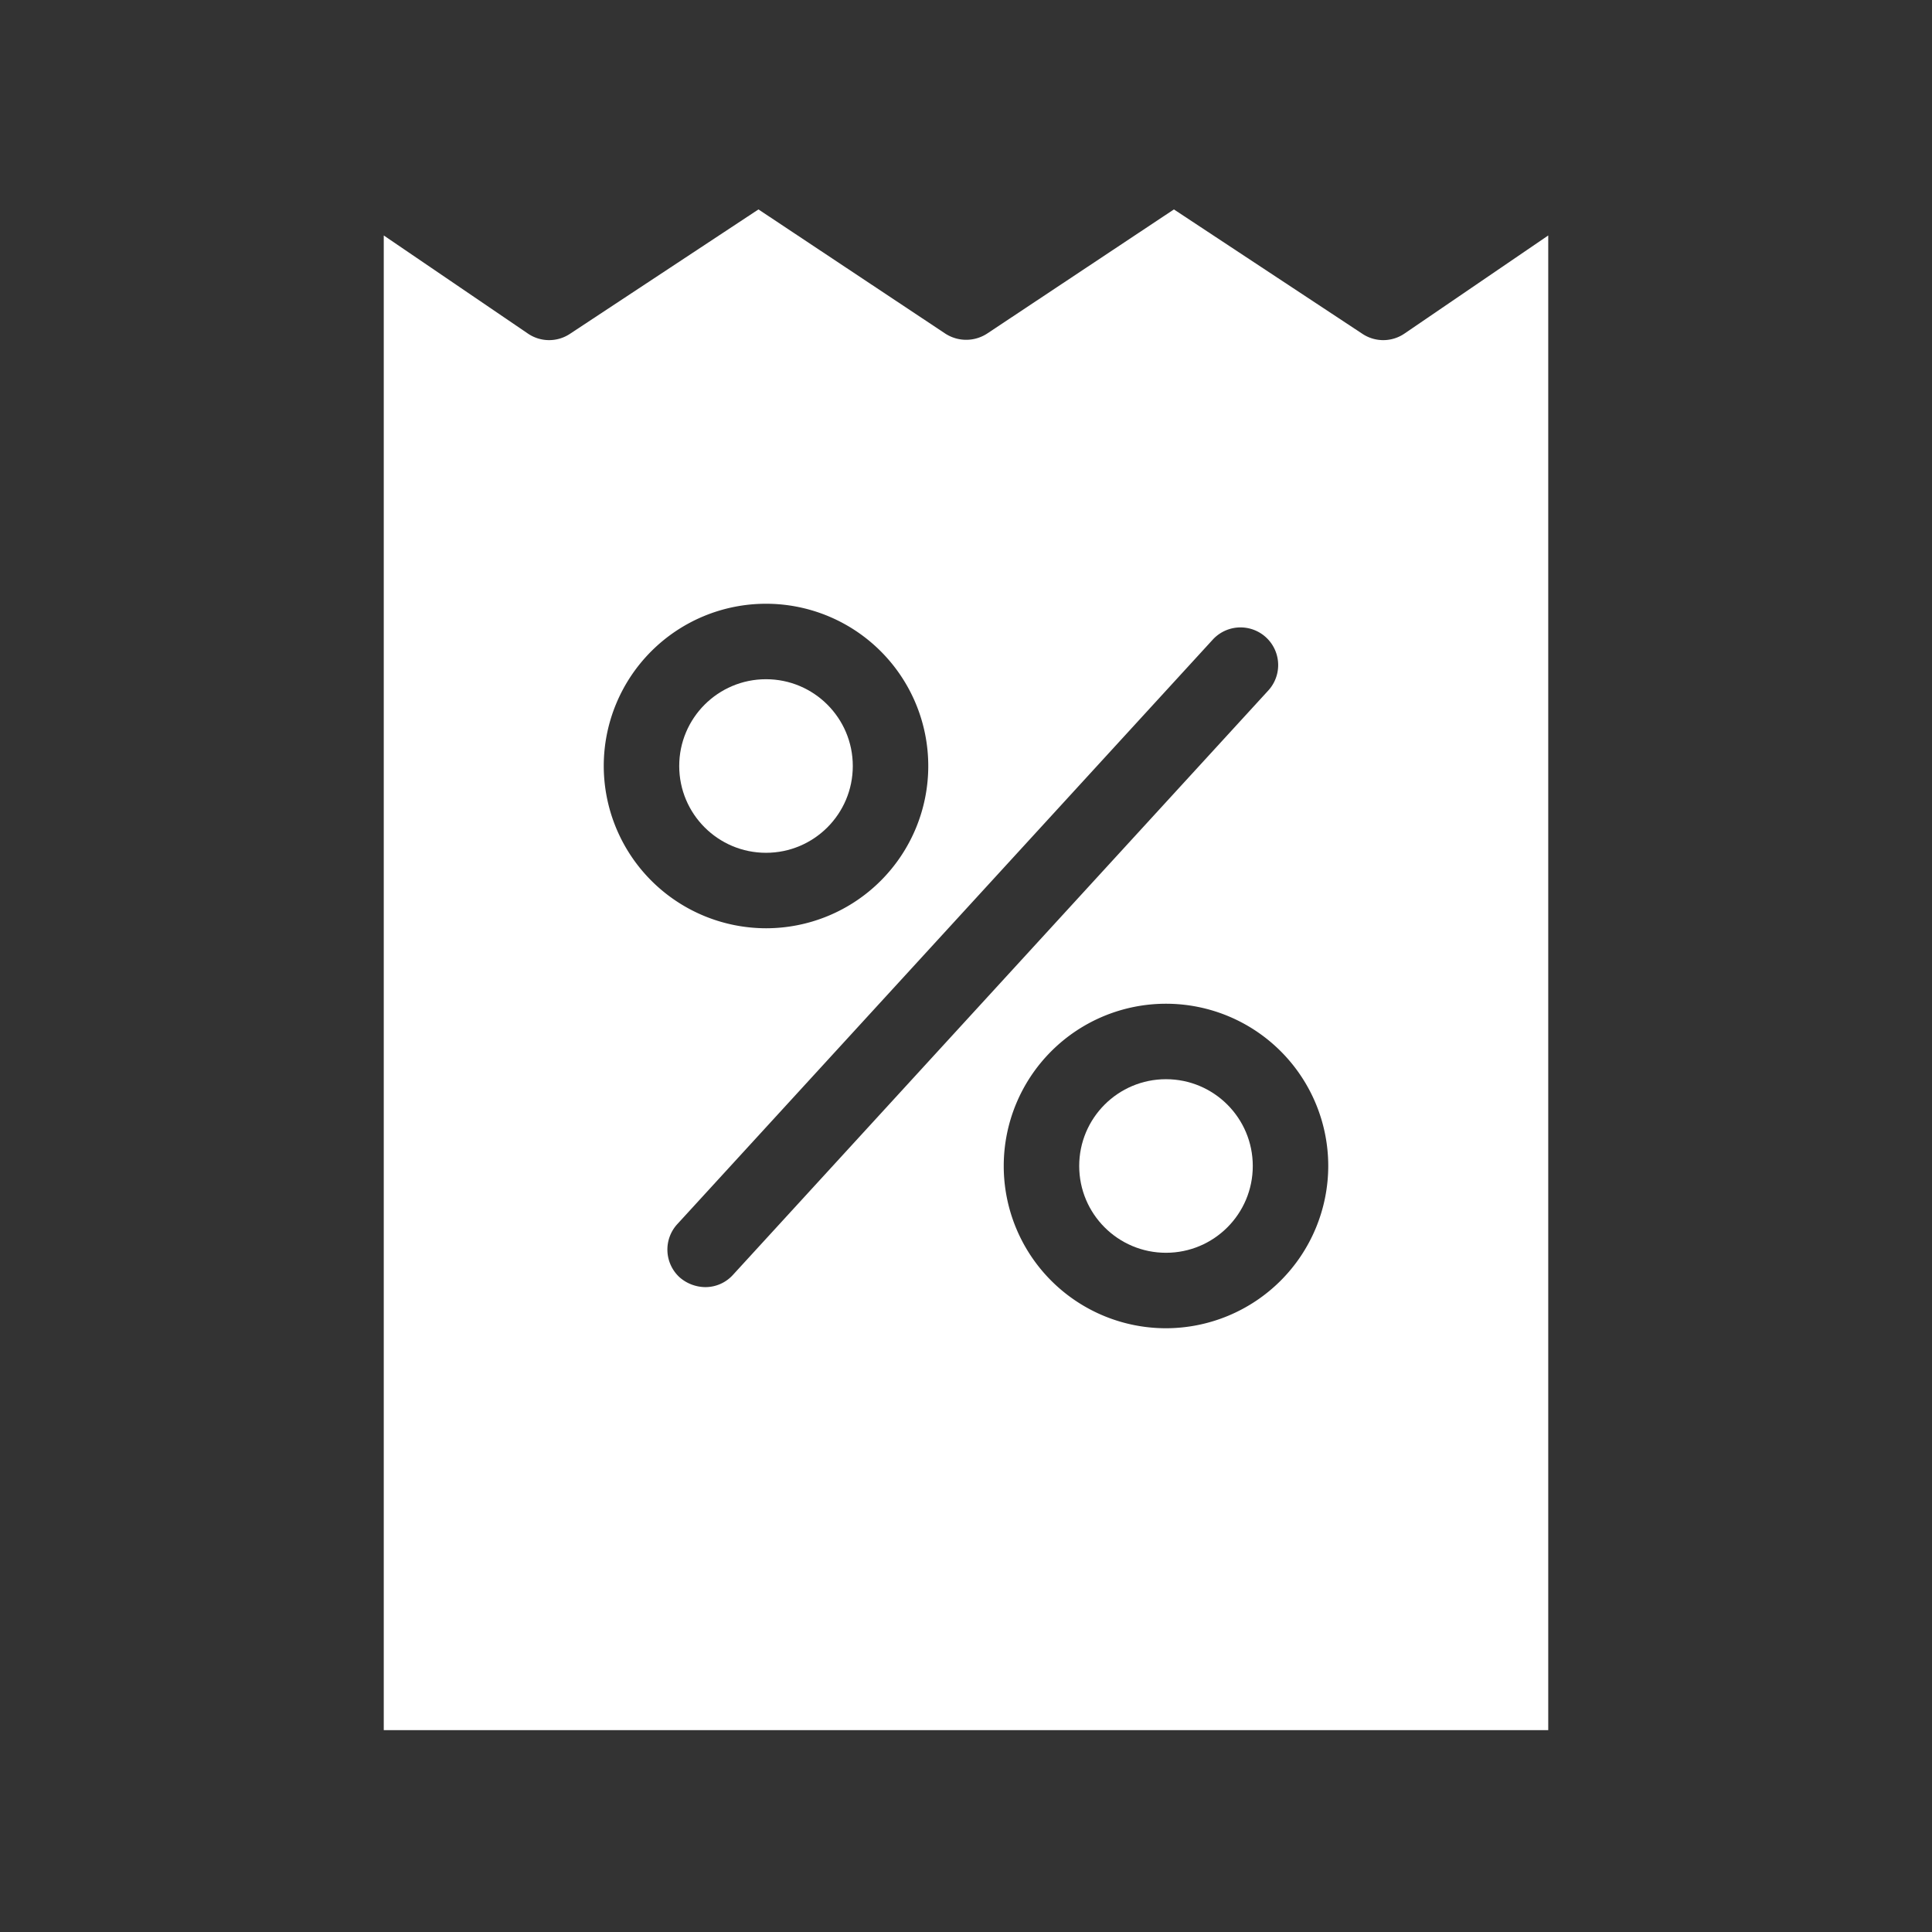 <svg id="SvgjsSvg1053" width="288" height="288" xmlns="http://www.w3.org/2000/svg" version="1.1" xmlns:xlink="http://www.w3.org/1999/xlink" xmlns:svgjs="http://svgjs.com/svgjs"><rect width="100%" height="100%" fill="#333333" stroke="none"/><defs id="SvgjsDefs1054"></defs><g id="SvgjsG1055"><svg xmlns="http://www.w3.org/2000/svg" data-name="Layer 1" viewBox="0 0 512 512" width="288" height="288"><circle cx="203" cy="203" r="23" fill="#ffffff" class="color000 svgShape"></circle><circle cx="309" cy="309" r="23" fill="#ffffff" class="color000 svgShape"></circle><path d="M372.2,88.4a9.97,9.97,0,0,1-11.1.1l-50-33L261.6,88.4a10.159,10.159,0,0,1-11.1,0L201,55.5l-50,33a9.97,9.97,0,0,1-11.1-.1l-38.2-26V458.5H410.3V62.4ZM160,203a43,43,0,1,1,43,43A43.062,43.062,0,0,1,160,203Zm26.9,138.1a10.527,10.527,0,0,1-6.8-2.6,9.969,9.969,0,0,1-.6-14.1L321.4,169.5A9.979,9.979,0,1,1,336.1,183L194.2,337.9A9.855,9.855,0,0,1,186.9,341.1ZM309,352a43,43,0,1,1,43-43A43.062,43.062,0,0,1,309,352Z" fill="#ffffff" class="color000 svgShape"></path></svg></g></svg>